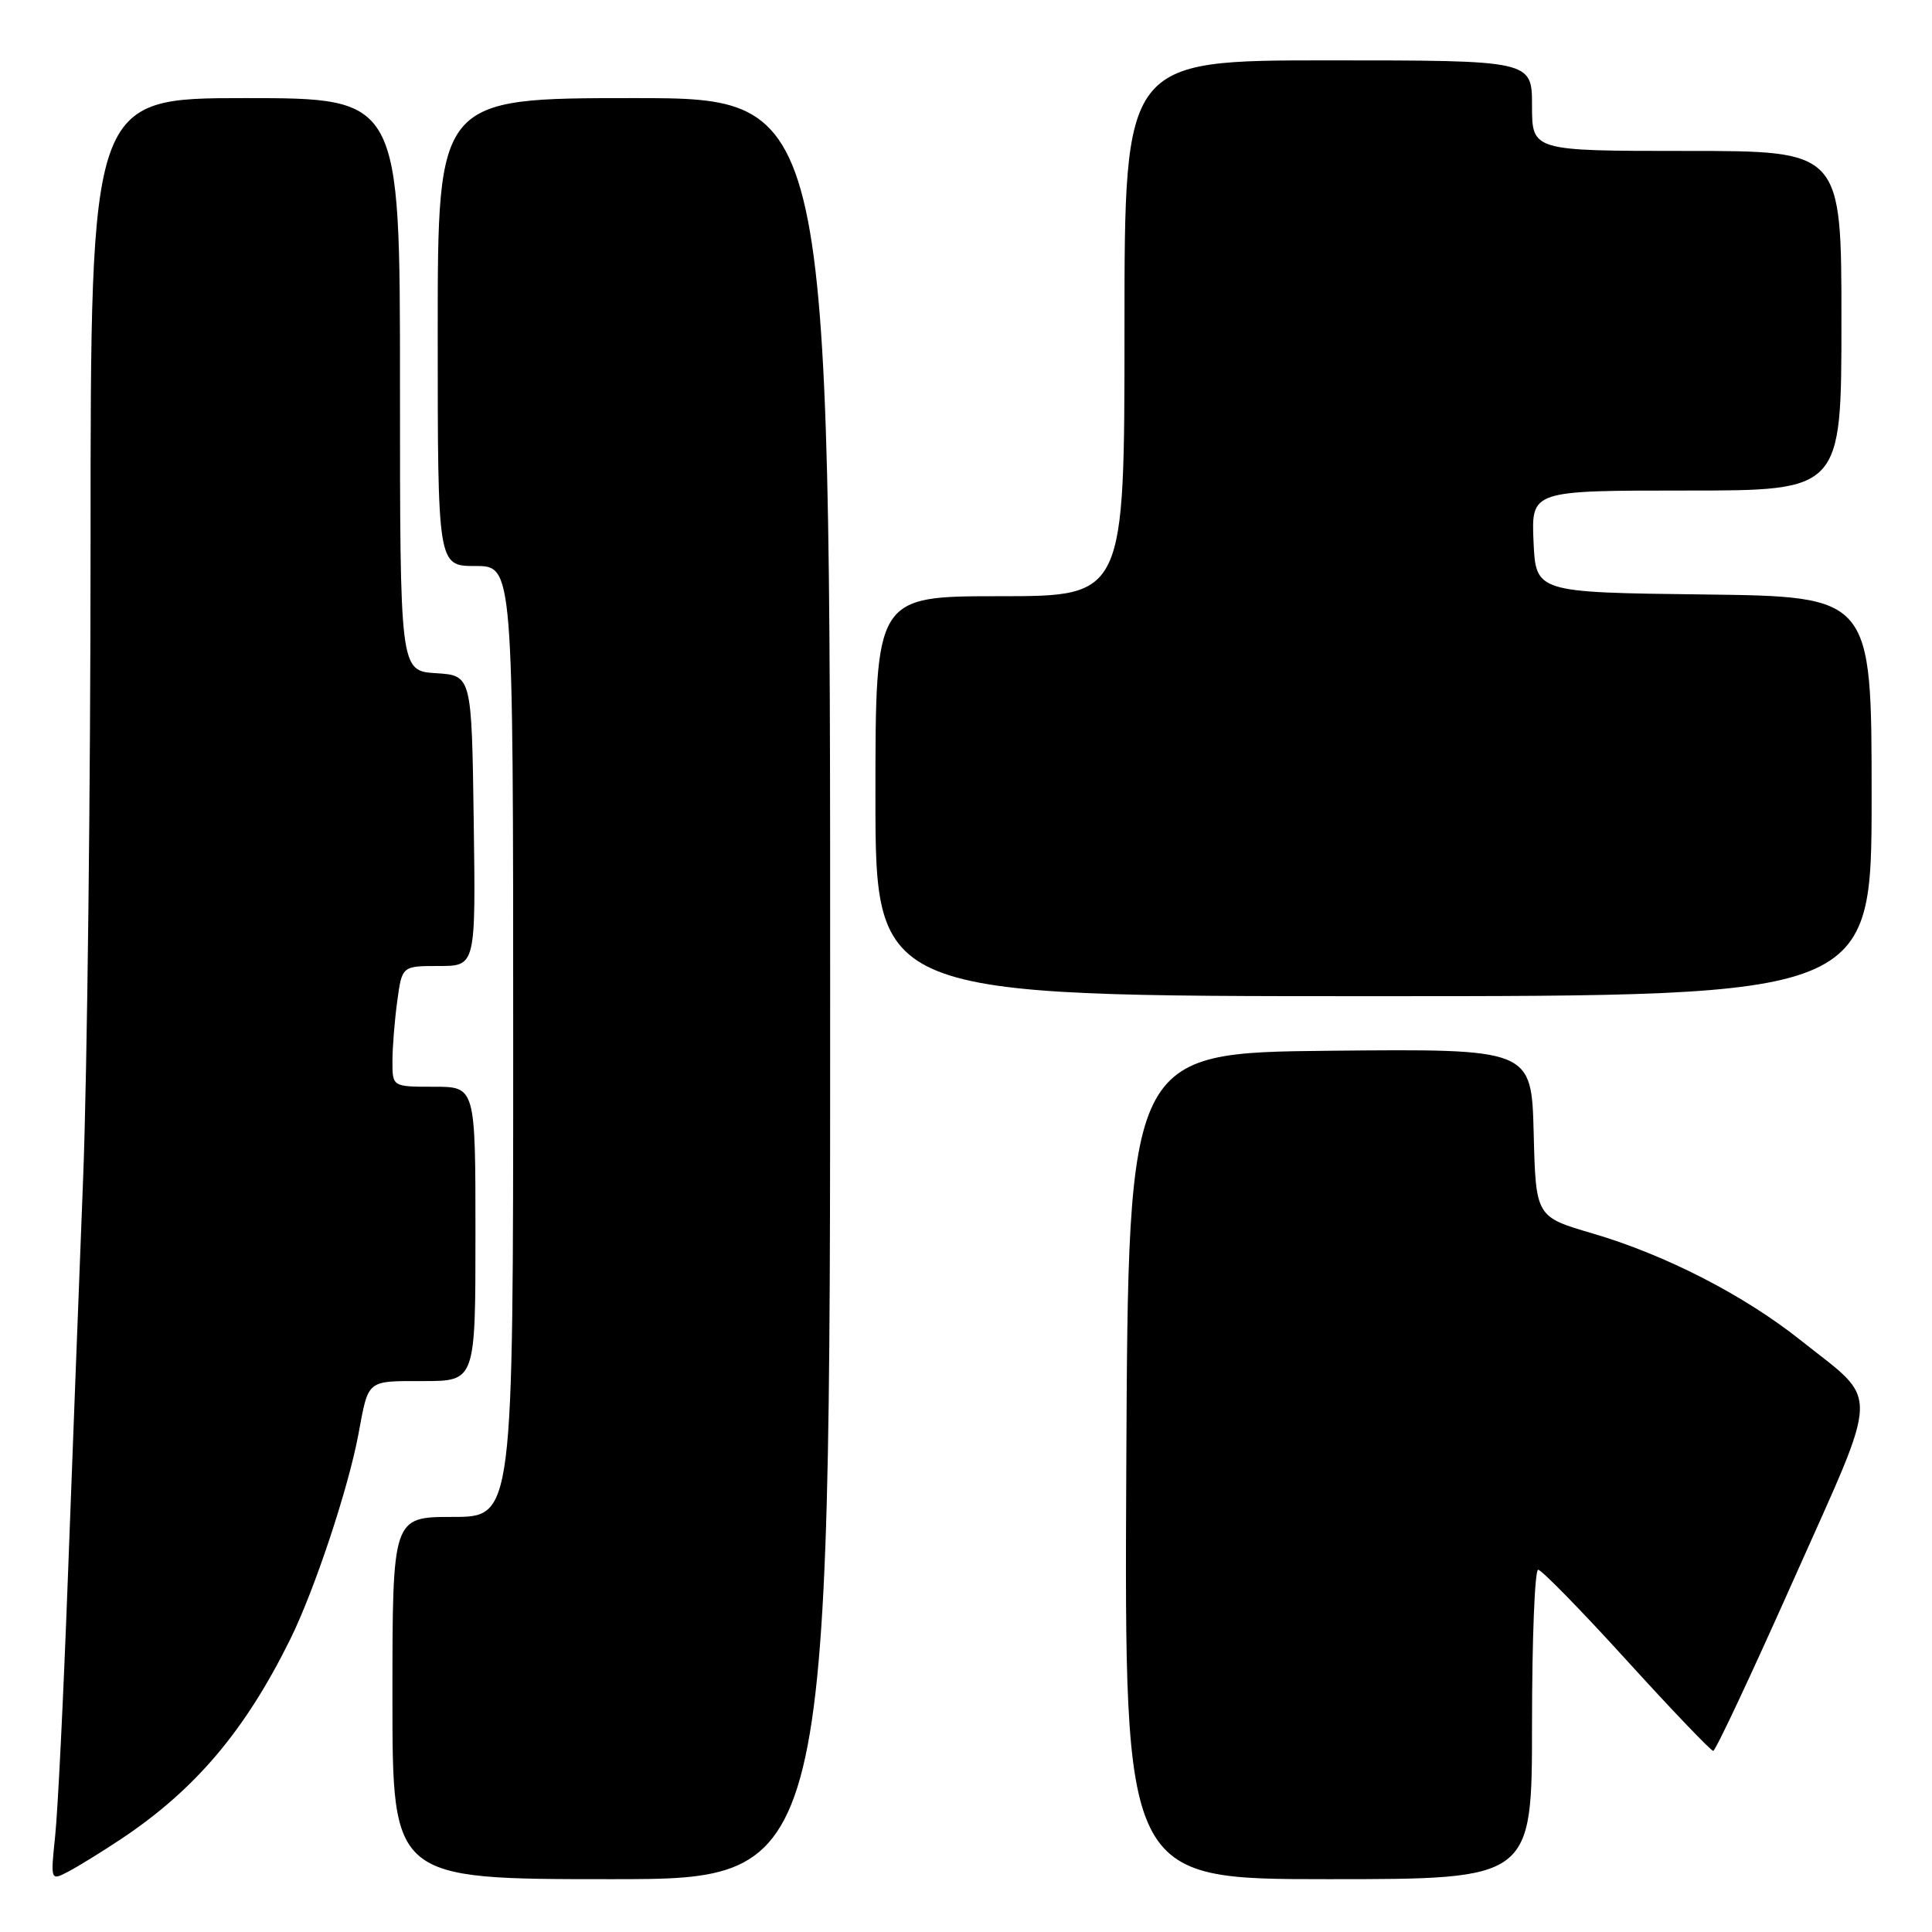 <?xml version="1.0" encoding="UTF-8" standalone="no"?>
<!DOCTYPE svg PUBLIC "-//W3C//DTD SVG 1.1//EN" "http://www.w3.org/Graphics/SVG/1.1/DTD/svg11.dtd" >
<svg xmlns="http://www.w3.org/2000/svg" xmlns:xlink="http://www.w3.org/1999/xlink" version="1.1" viewBox="0 0 256 256">
 <g >
 <path fill="currentColor"
d=" M 16.00 243.71 C 25.85 237.16 32.46 229.36 38.46 217.21 C 41.67 210.71 46.16 197.22 47.50 190.00 C 48.85 182.74 48.53 183.00 56.07 183.00 C 63.00 183.00 63.00 183.00 63.00 163.50 C 63.00 144.00 63.00 144.00 57.50 144.00 C 52.00 144.00 52.00 144.00 52.00 140.64 C 52.00 138.79 52.29 135.19 52.64 132.64 C 53.27 128.00 53.27 128.00 58.16 128.00 C 63.04 128.00 63.04 128.00 62.77 108.75 C 62.50 89.50 62.50 89.50 57.75 89.20 C 53.00 88.89 53.00 88.89 53.00 50.95 C 53.00 13.00 53.00 13.00 32.50 13.00 C 12.00 13.00 12.00 13.00 12.00 71.75 C 12.00 104.06 11.56 141.97 11.02 156.00 C 10.47 170.03 9.56 194.05 8.98 209.39 C 8.41 224.74 7.66 239.98 7.31 243.26 C 6.69 249.24 6.69 249.24 9.10 247.97 C 10.42 247.27 13.52 245.36 16.00 243.71 Z  M 110.00 131.00 C 110.00 13.00 110.00 13.00 84.00 13.00 C 58.00 13.00 58.00 13.00 58.00 44.00 C 58.00 75.00 58.00 75.00 63.00 75.00 C 68.00 75.00 68.00 75.00 68.00 138.00 C 68.00 201.00 68.00 201.00 60.00 201.00 C 52.00 201.00 52.00 201.00 52.00 225.00 C 52.00 249.00 52.00 249.00 81.00 249.00 C 110.00 249.00 110.00 249.00 110.00 131.00 Z  M 203.00 228.50 C 203.00 217.22 203.37 208.00 203.81 208.00 C 204.26 208.00 209.54 213.40 215.54 220.00 C 221.54 226.60 226.71 232.00 227.01 232.00 C 227.32 232.00 232.11 221.78 237.67 209.30 C 249.25 183.31 249.17 186.01 238.62 177.61 C 231.10 171.62 220.69 166.27 211.00 163.43 C 203.50 161.23 203.50 161.23 203.22 150.10 C 202.93 138.97 202.93 138.97 176.22 139.23 C 149.50 139.50 149.50 139.50 149.24 194.25 C 148.98 249.00 148.98 249.00 175.99 249.00 C 203.00 249.00 203.00 249.00 203.00 228.50 Z  M 248.00 105.52 C 248.00 79.04 248.00 79.04 225.75 78.77 C 203.50 78.50 203.50 78.50 203.20 71.75 C 202.91 65.00 202.91 65.00 223.45 65.00 C 244.00 65.00 244.00 65.00 244.00 42.50 C 244.00 20.00 244.00 20.00 223.50 20.00 C 203.00 20.00 203.00 20.00 203.00 14.00 C 203.00 8.00 203.00 8.00 176.00 8.00 C 149.00 8.00 149.00 8.00 149.00 43.50 C 149.00 79.00 149.00 79.00 132.50 79.00 C 116.00 79.00 116.00 79.00 116.00 105.50 C 116.00 132.00 116.00 132.00 182.00 132.00 C 248.00 132.00 248.00 132.00 248.00 105.52 Z "/>
</g>
</svg>